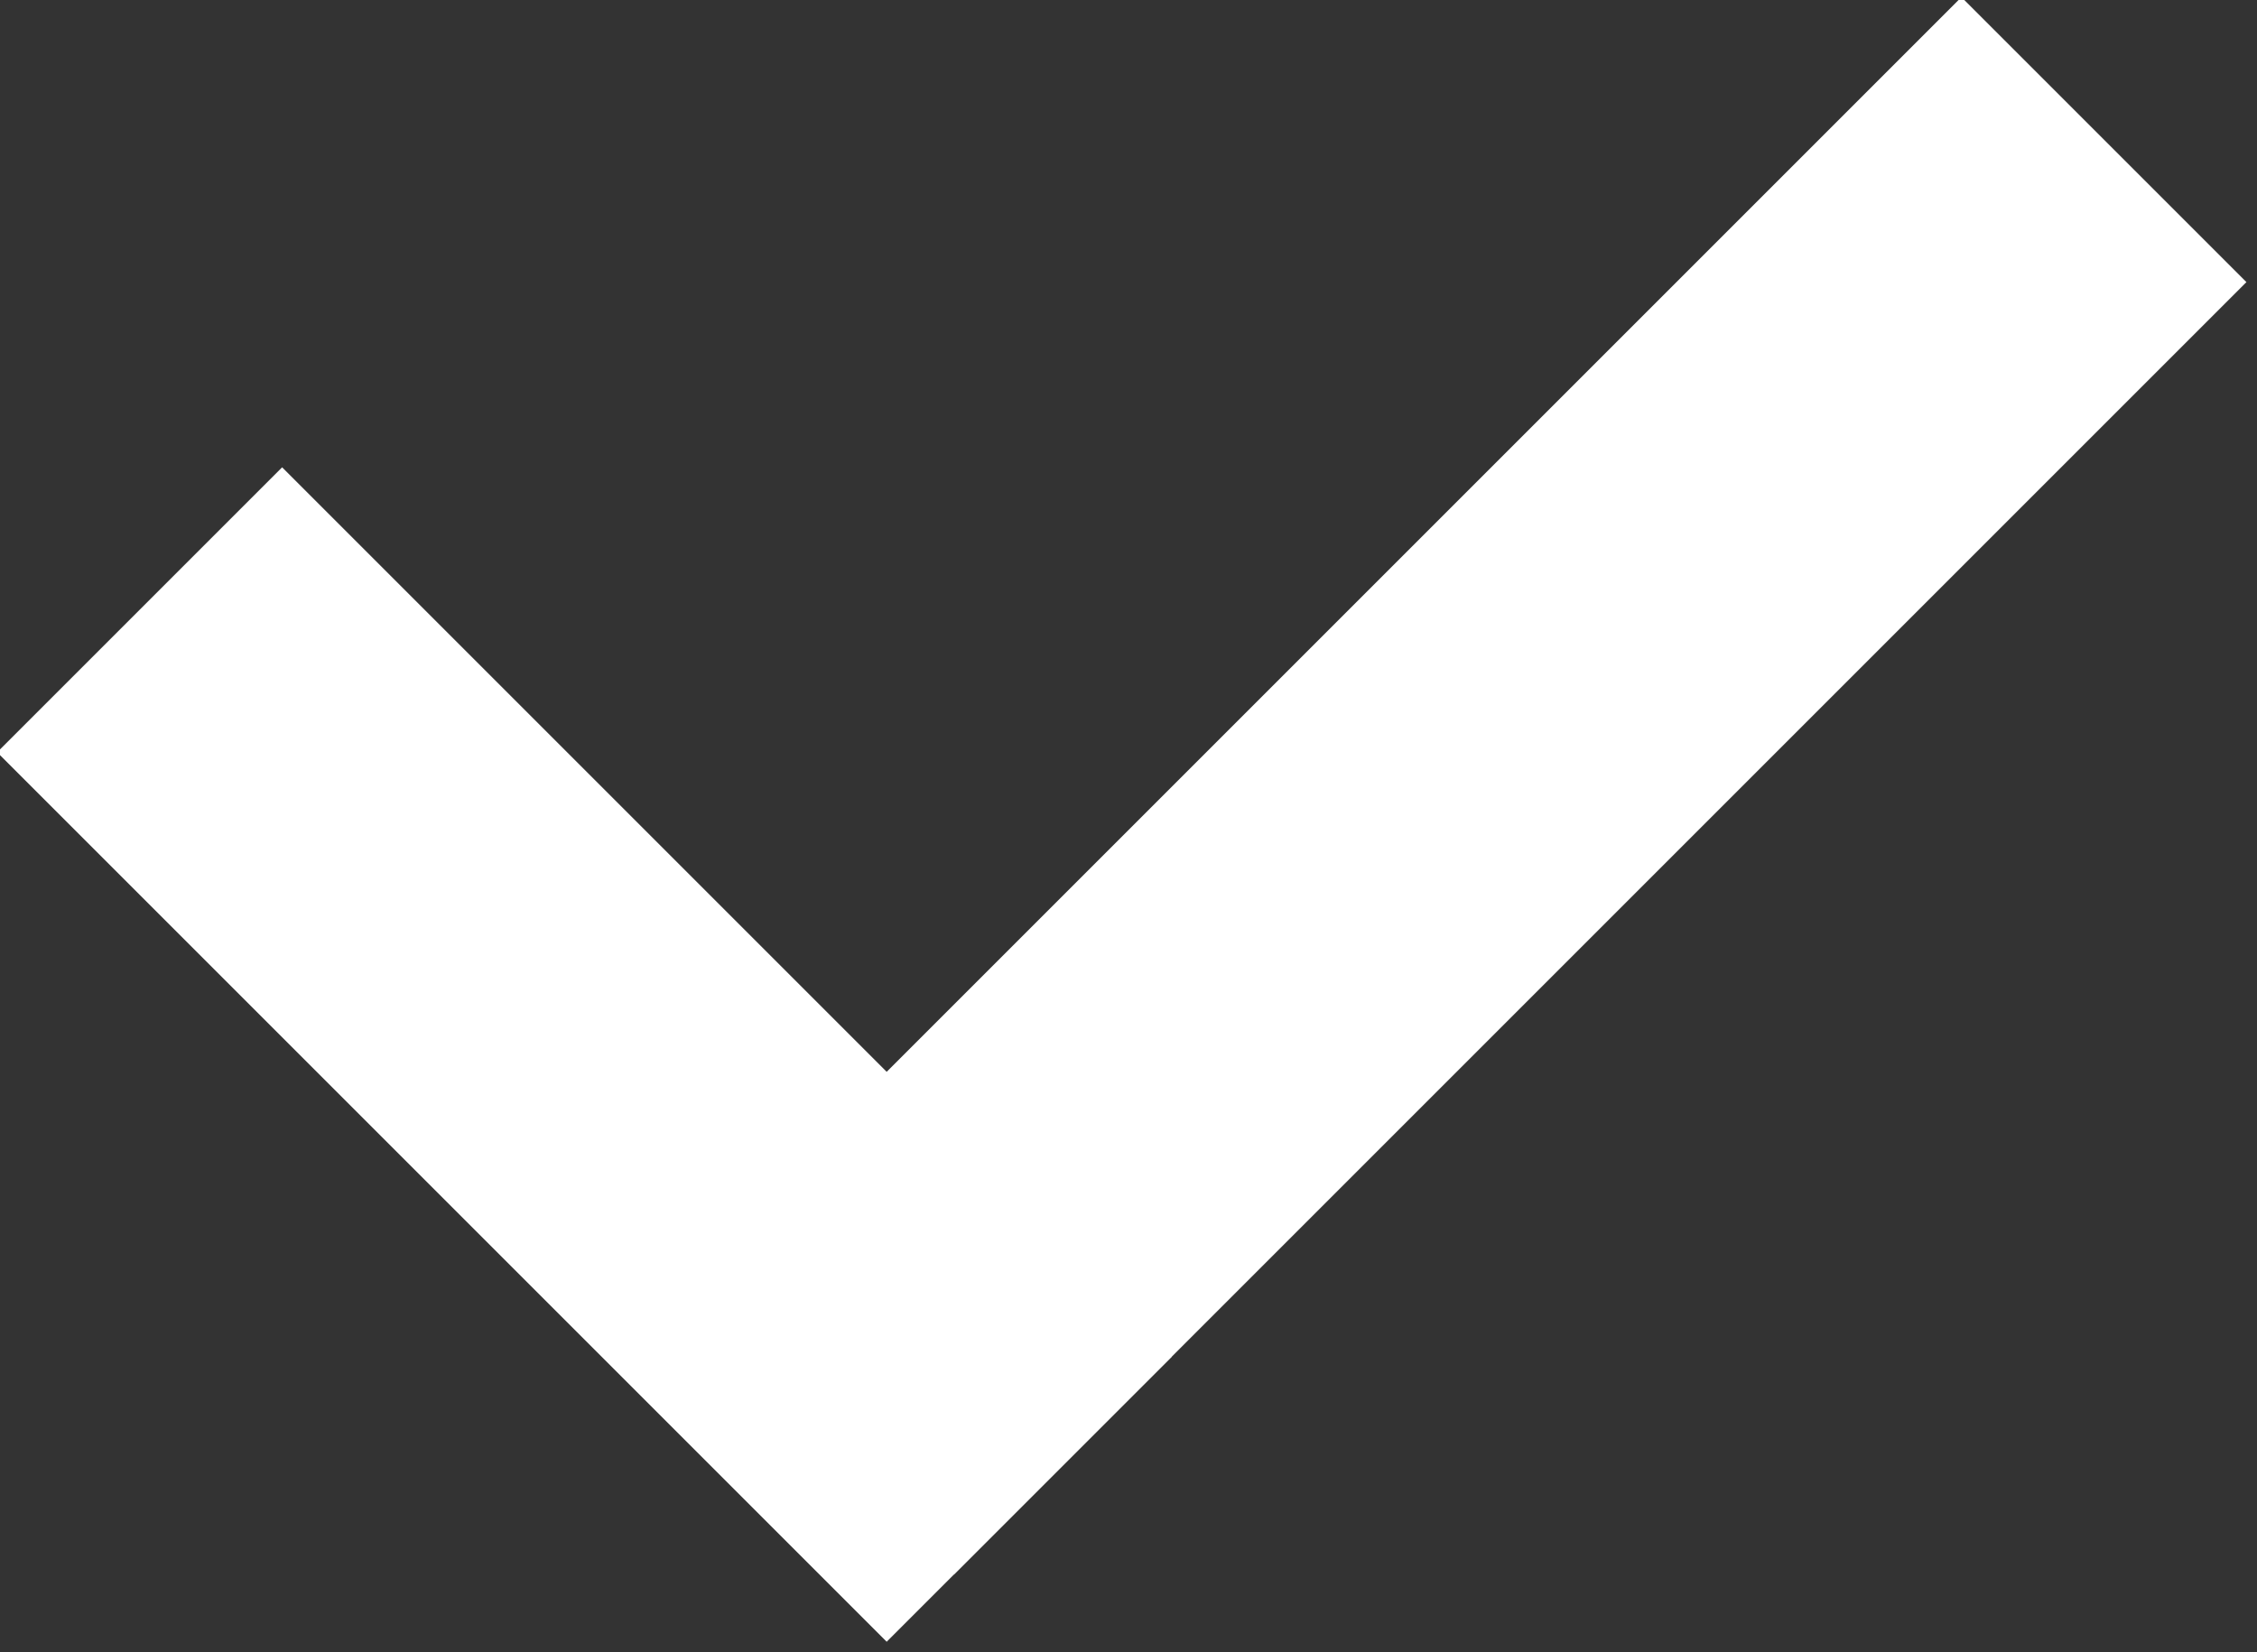 <?xml version="1.0" encoding="utf-8"?>
<!-- Generator: Adobe Illustrator 18.1.0, SVG Export Plug-In . SVG Version: 6.00 Build 0)  -->
<!DOCTYPE svg PUBLIC "-//W3C//DTD SVG 1.1//EN" "http://www.w3.org/Graphics/SVG/1.1/DTD/svg11.dtd">
<svg version="1.1" id="Layer_1" xmlns:sketch="http://www.bohemiancoding.com/sketch/ns"
	 xmlns="http://www.w3.org/2000/svg" xmlns:xlink="http://www.w3.org/1999/xlink" x="0px" y="0px" viewBox="-295.6 390.9 16.8 12.3"
	 enable-background="new -295.6 390.9 16.8 12.3" xml:space="preserve">
<rect x="-295.6" y="390.9" width="16.8" height="12.3" fill="#333333" stroke="none"/>
<title>Line + Line</title>
<desc>Created with Sketch.</desc>
<g id="Page-1" sketch:type="MSPage">
	<g id="Line-_x2B_-Line" transform="translate(2, 2)" sketch:type="MSLayerGroup">
		<path id="Line" sketch:type="MSShapeGroup" fill="none" stroke="#FFFFFF" stroke-width="3" stroke-linecap="square" d="
			M-295.5,394.5l4.5,4.5"/>
		<path id="Line_1_" sketch:type="MSShapeGroup" fill="none" stroke="#FFFFFF" stroke-width="3" stroke-linecap="square" d="
			M-290.5,398.5l7.5-7.5"/>
	</g>
</g>
</svg>
